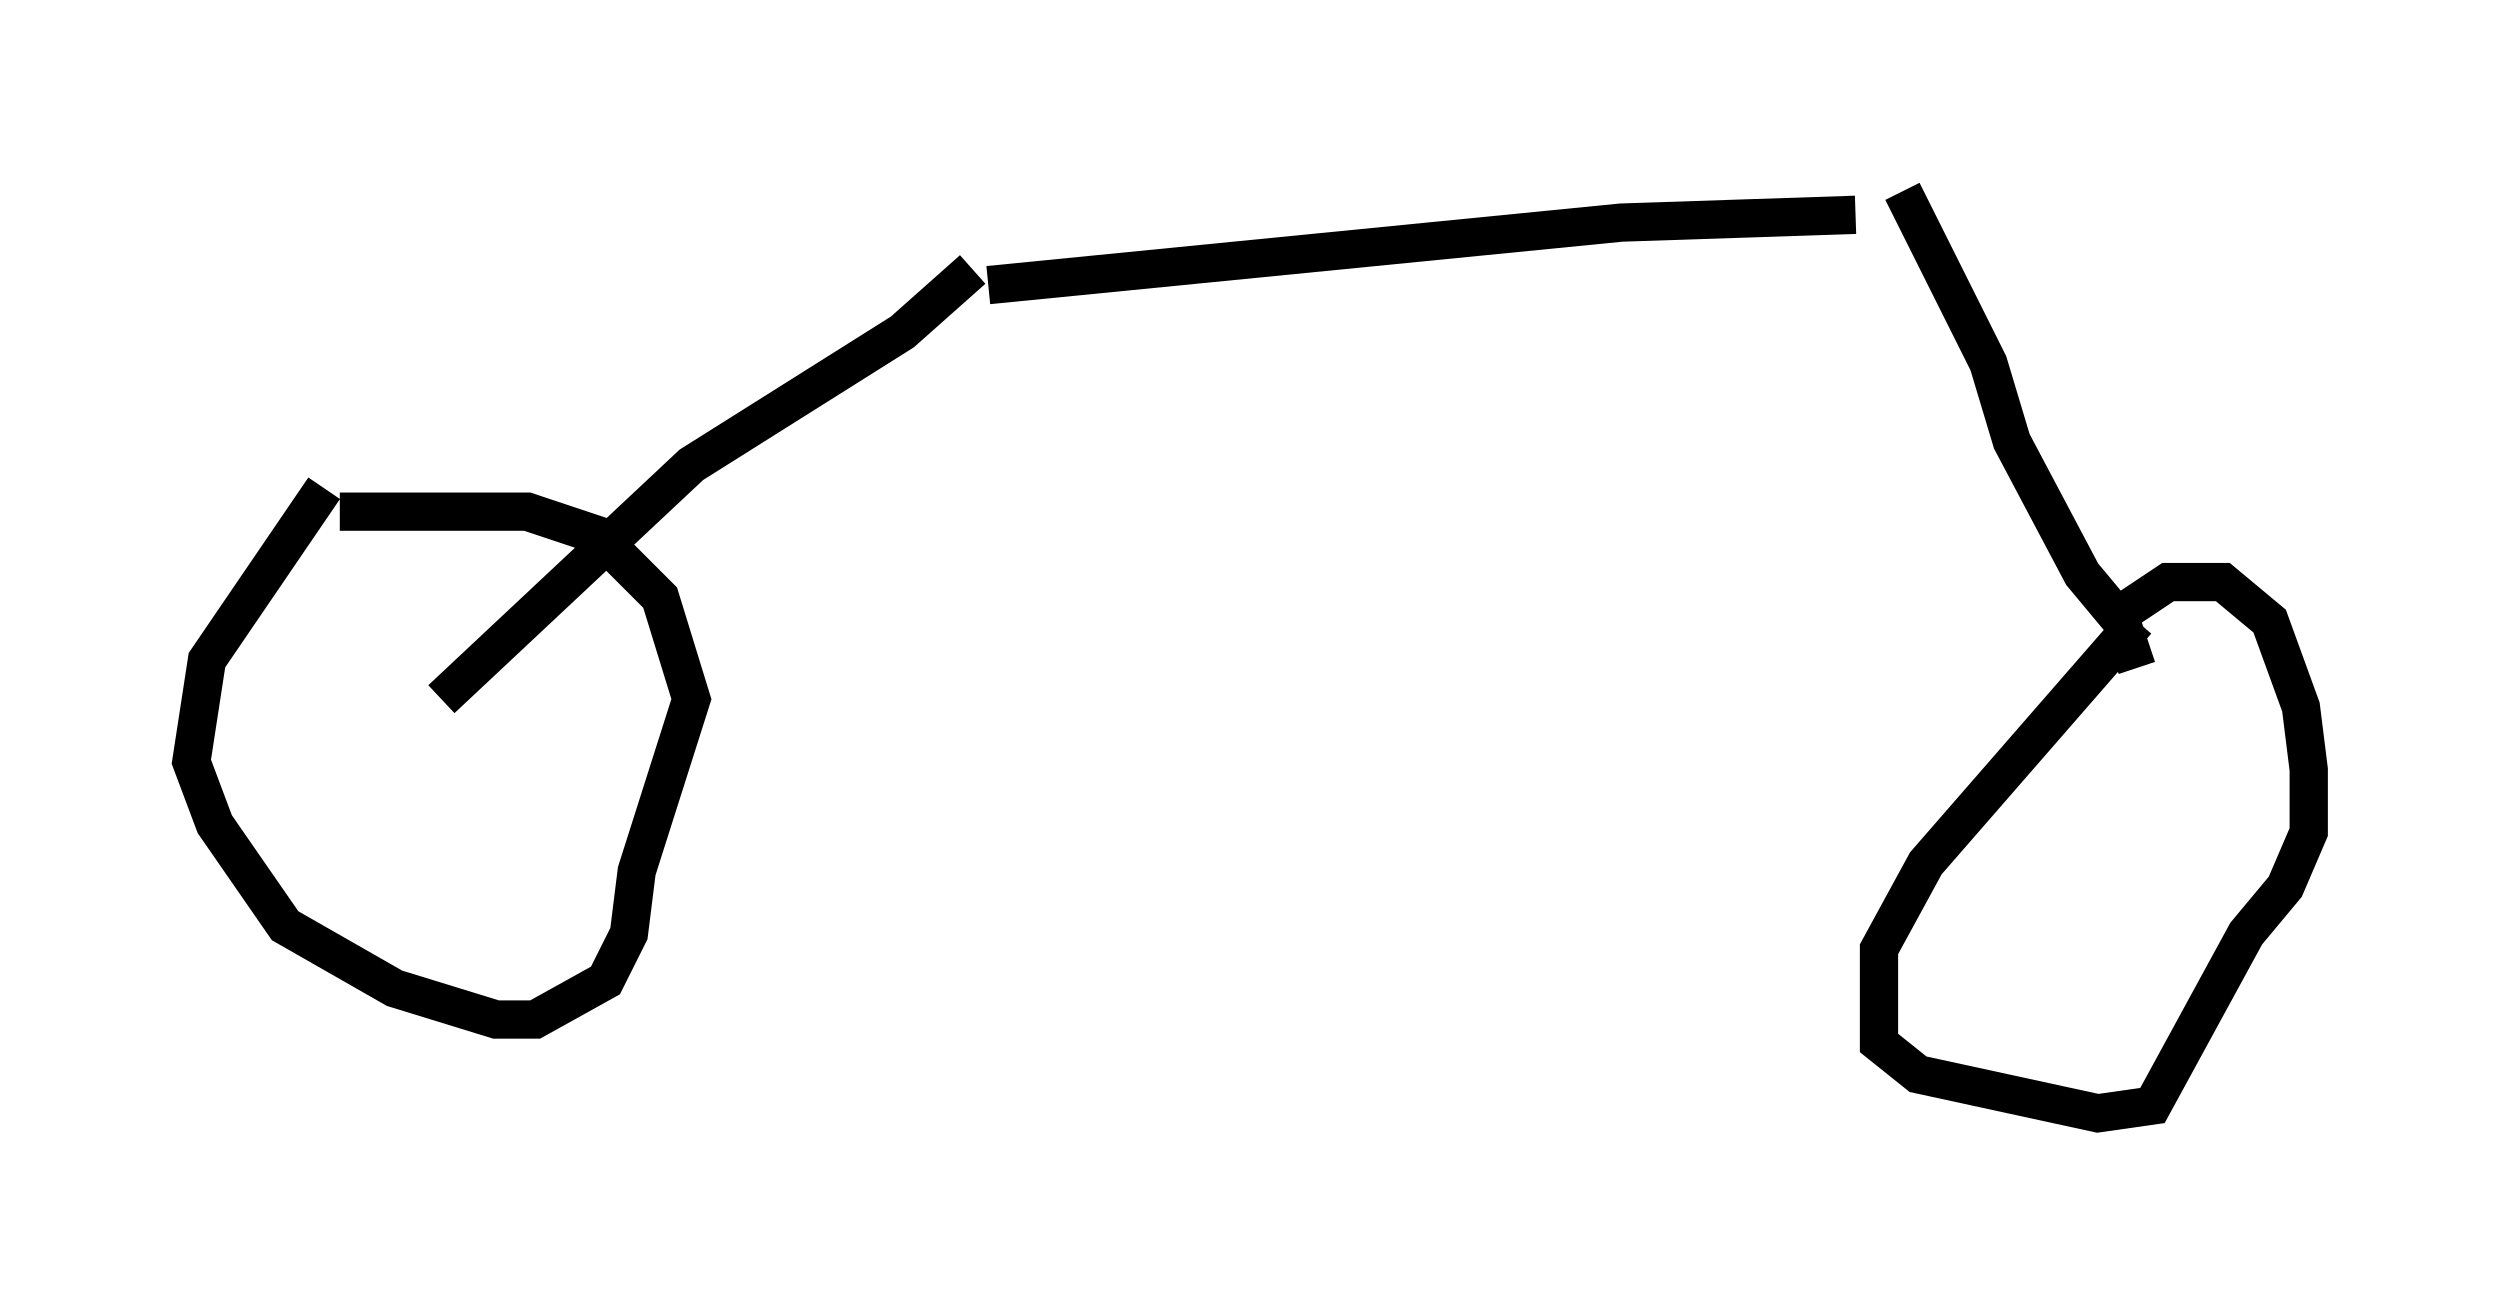 <?xml version="1.0" encoding="utf-8" ?>
<svg baseProfile="full" height="34.092" version="1.1" width="65.33" xmlns="http://www.w3.org/2000/svg" xmlns:ev="http://www.w3.org/2001/xml-events" xmlns:xlink="http://www.w3.org/1999/xlink"><defs /><rect fill="white" height="34.092" width="65.33" x="0" y="0" /><path d="M10.104, 11.942 m-1.633, 0.817 l-3.063, 4.492 -0.408, 2.654 l0.613, 1.633 1.838, 2.654 l2.858, 1.633 2.654, 0.817 l1.021, 0.0 1.838, -1.021 l0.613, -1.225 0.204, -1.633 l1.429, -4.492 -0.817, -2.654 l-1.633, -1.633 -1.838, -0.613 l-4.9, 0.0 m2.654, 4.9 l6.533, -6.125 5.513, -3.471 l1.838, -1.633 m0.408, 0.408 l16.538, -1.633 6.125, -0.204 m1.225, -0.613 l2.246, 4.492 0.613, 2.042 l1.838, 3.471 1.021, 1.225 l0.408, 1.225 m0.0, -1.225 l-5.513, 6.329 -1.225, 2.246 l0.0, 2.45 1.021, 0.817 l4.696, 1.021 1.429, -0.204 l2.45, -4.492 1.021, -1.225 l0.613, -1.429 0.0, -1.633 l-0.204, -1.633 -0.817, -2.246 l-1.225, -1.021 -1.429, 0.0 l-1.225, 0.817 " fill="none" stroke="black" stroke-width="1" /></svg>